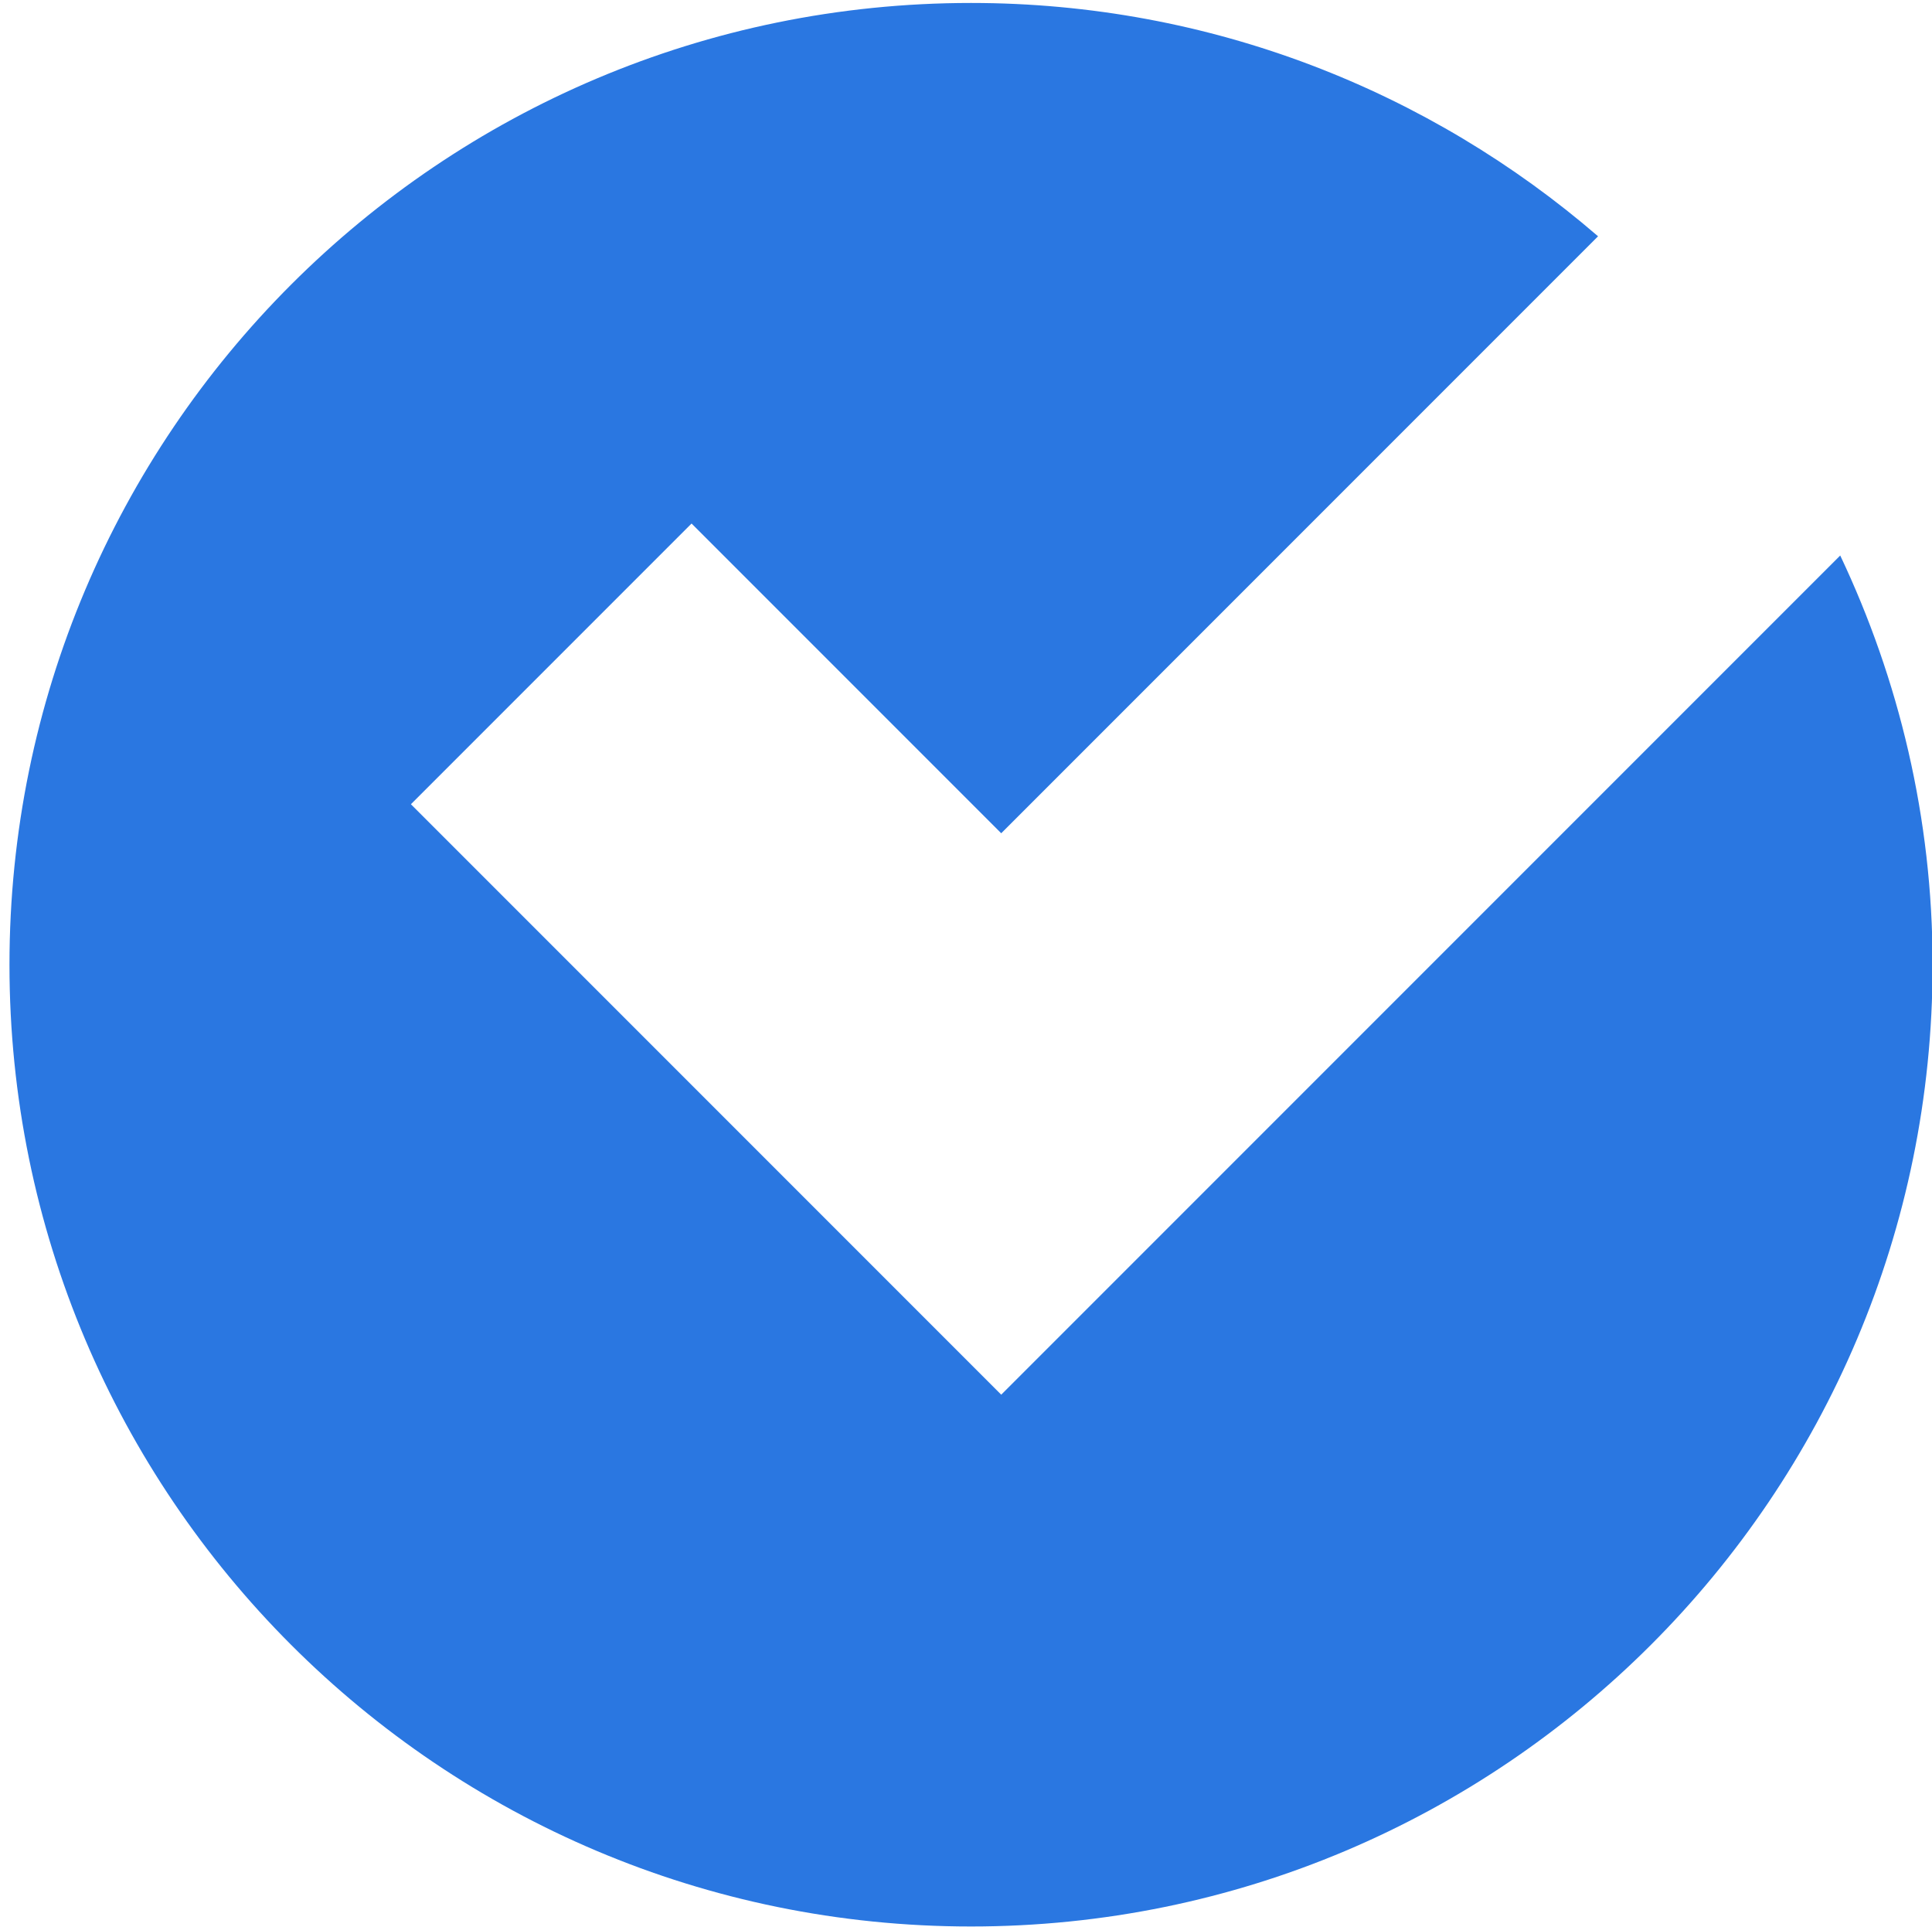 <?xml version="1.0" encoding="utf-8"?>
<!-- Generator: Adobe Illustrator 23.0.1, SVG Export Plug-In . SVG Version: 6.00 Build 0)  -->
<svg version="1.1" id="Layer_2" xmlns="http://www.w3.org/2000/svg" xmlns:xlink="http://www.w3.org/1999/xlink" x="0px" y="0px"
	 viewBox="0 0 32.63 32.54" style="enable-background:new 0 0 32.63 32.54;" xml:space="preserve">
<style type="text/css">
	.st0{fill:#2A77E1;}
</style>
<path class="st0" d="M31.08,9.38l-12.9,12.9l0,0l-1.27,1.27l-9.97-9.97l4.74-4.74l5.23,5.23L26.99,3.99
	c-2.84-2.45-6.54-3.94-10.59-3.94c-8.97,0-16.24,7.27-16.24,16.24c0,8.97,7.27,16.24,16.24,16.24c8.97,0,16.24-7.27,16.24-16.24
	C32.64,13.81,32.07,11.47,31.08,9.38z"/>
</svg>

